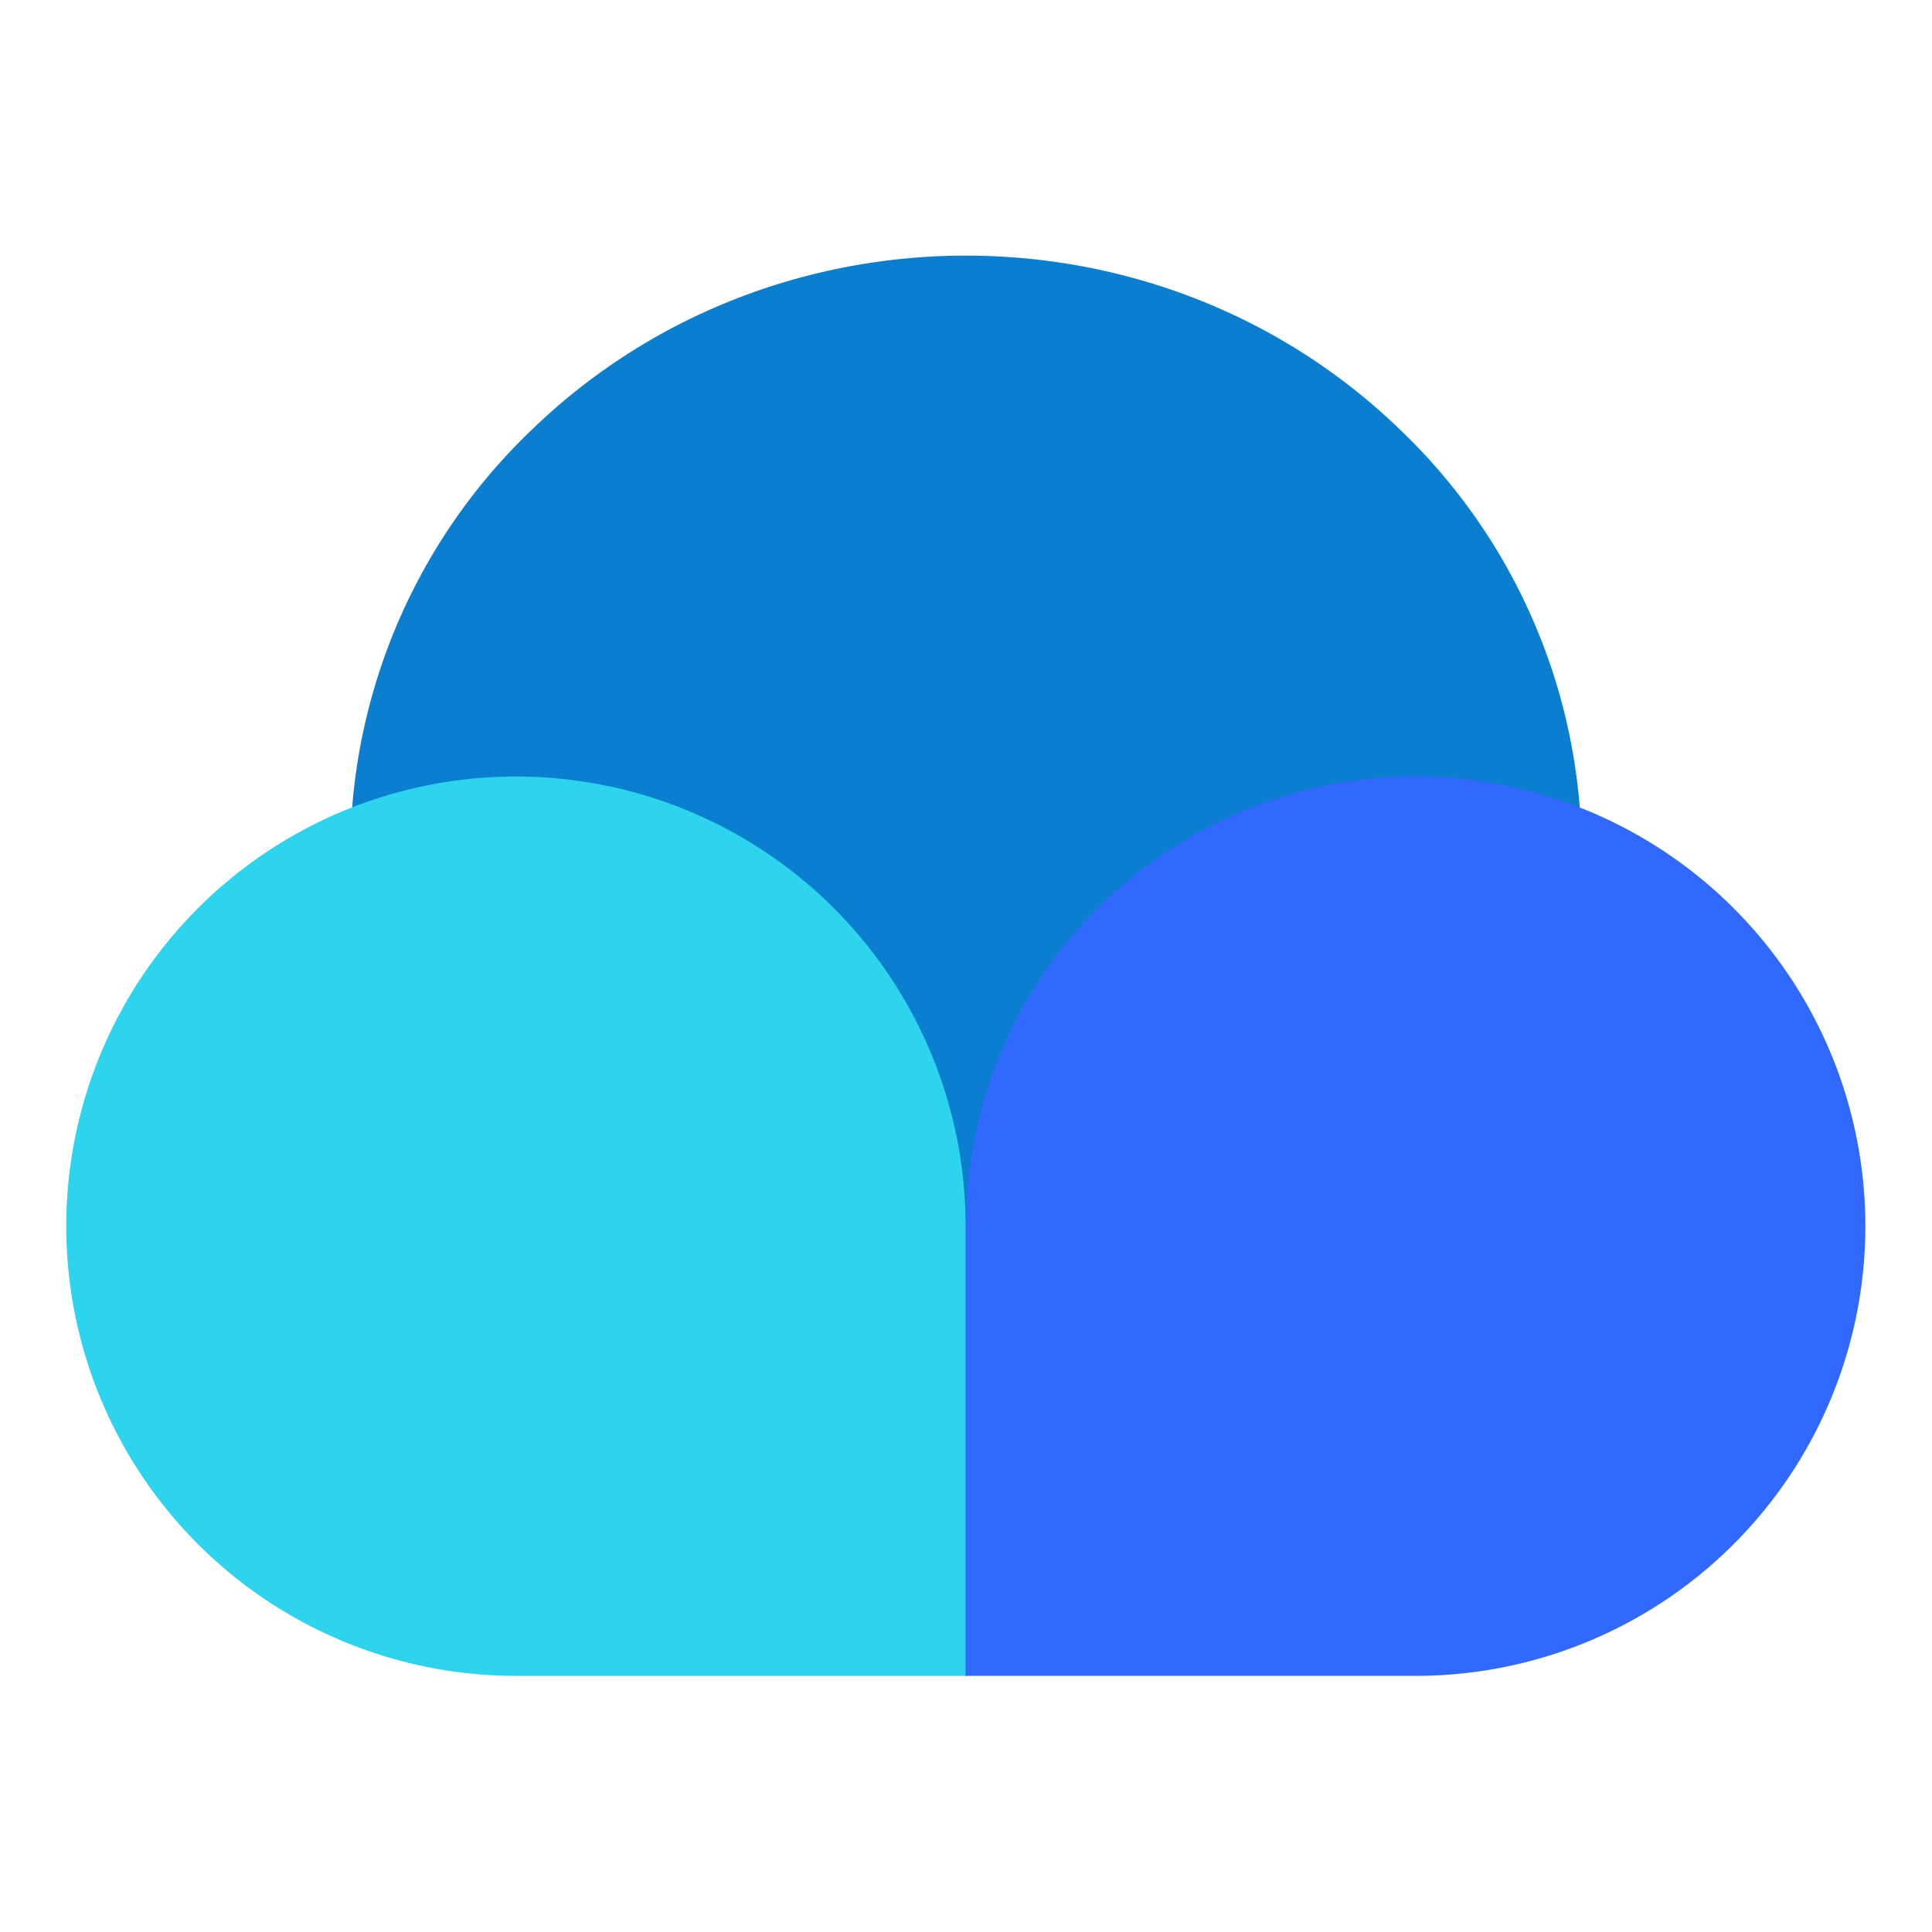 <svg xmlns="http://www.w3.org/2000/svg" width="24" height="24"><g fill="none" fill-rule="evenodd"><path fill="#0b7ed0" d="M17.407 5.352a7.282 7.282 0 0 1 0 10.509 8.05 8.05 0 0 1-.305.282L12 20.824l-5.102-4.681a8.065 8.065 0 0 1-.306-.282 7.283 7.283 0 0 1 0-10.509c2.987-2.902 7.83-2.902 10.815 0z"/><path d="M9.5.917a9.5 9.5 0 0 1 9.5 9.5v9.5H9.5a9.5 9.5 0 0 1 0-19z" style="fill:#2cd4ed" transform="translate(.823 9.107) scale(.588)"/><path d="M0 19.917v-9.5l.004-.27a9.5 9.5 0 1 1 9.496 9.77z" style="fill:#3169ff" transform="translate(12 9.107) scale(.588)"/></g></svg>